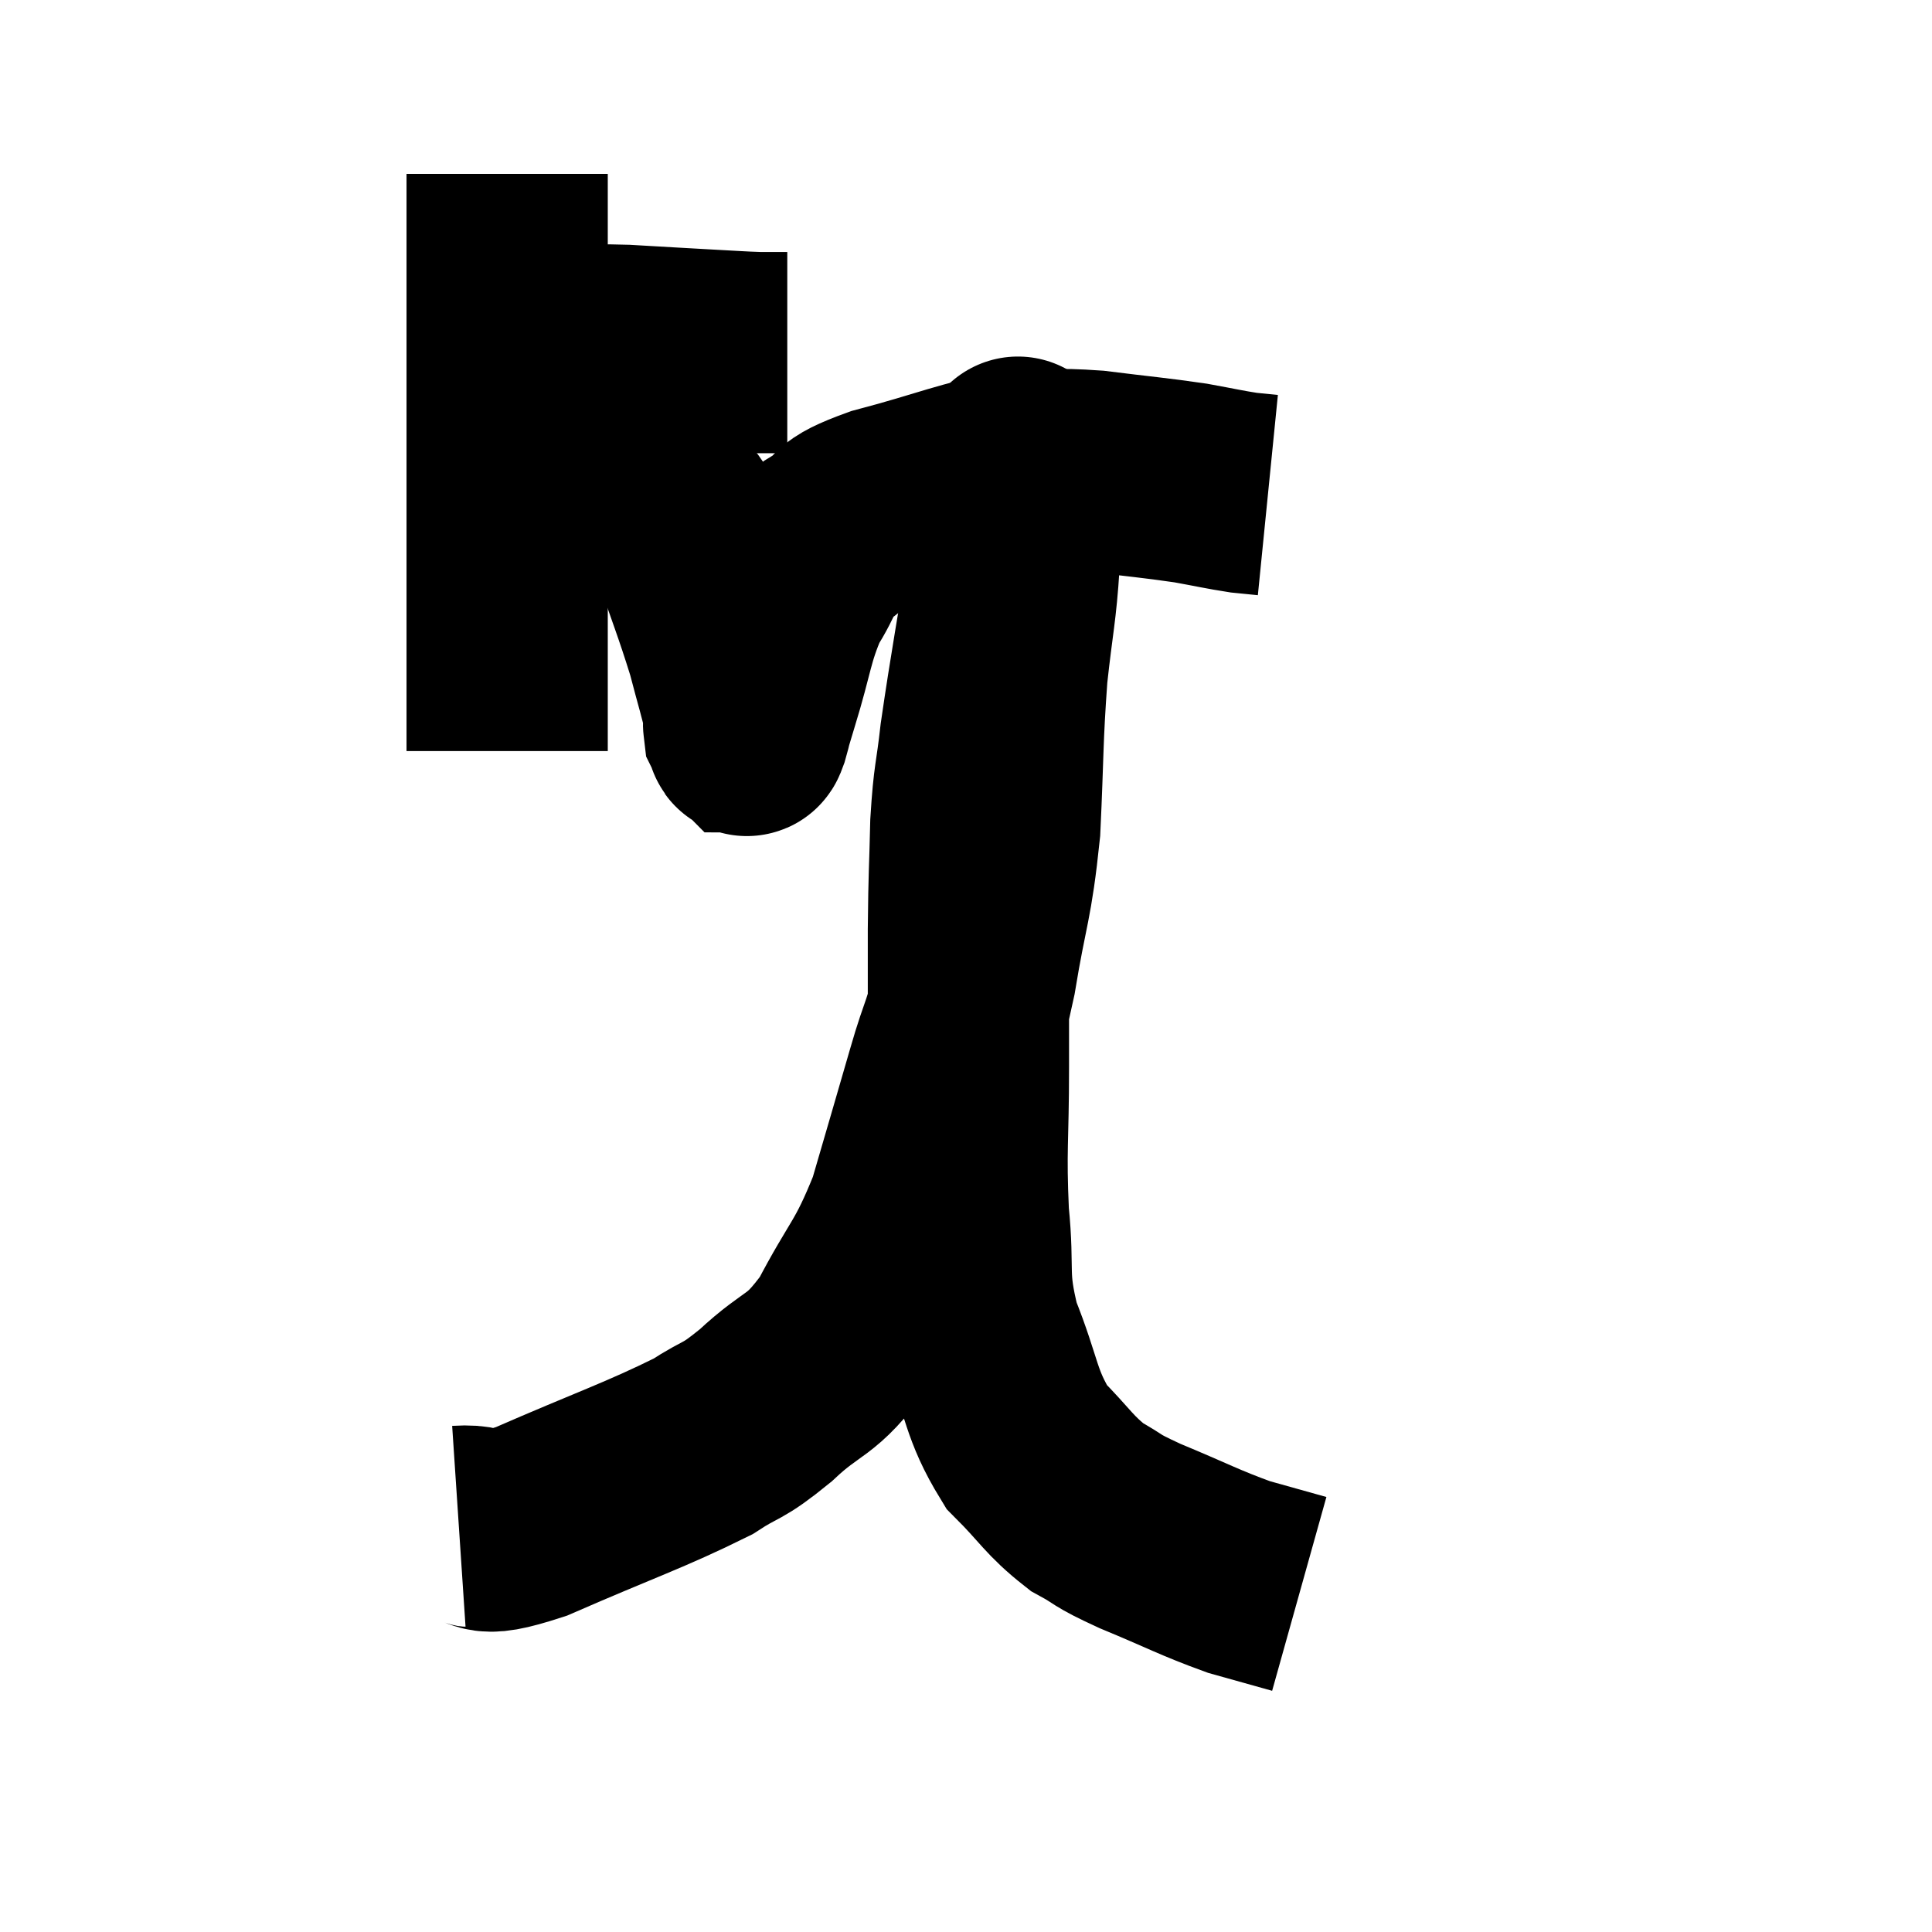 <svg width="48" height="48" viewBox="0 0 48 48" xmlns="http://www.w3.org/2000/svg"><path d="M 12.06 8.4 C 12.51 8.49, 12.09 8.535, 12.96 8.58 C 14.25 8.58, 14.37 8.55, 15.54 8.58 C 16.59 8.64, 16.815 8.655, 17.64 8.7 C 18.24 8.73, 18.36 8.745, 18.84 8.76 C 19.2 8.76, 19.38 8.76, 19.56 8.76 L 19.56 8.76" fill="none" stroke="black" stroke-width="5"></path><path d="M 12.6 4.32 C 12.6 5.55, 12.6 5.415, 12.6 6.78 C 12.6 8.28, 12.6 8.25, 12.6 9.78 C 12.6 11.34, 12.6 11.43, 12.6 12.9 C 12.6 14.28, 12.6 14.355, 12.6 15.66 C 12.6 16.89, 12.6 17.37, 12.6 18.12 C 12.6 18.39, 12.6 18.525, 12.6 18.66 L 12.6 18.66" fill="none" stroke="black" stroke-width="5"></path><path d="M 12.84 12.54 C 14.04 12.48, 14.385 12.45, 15.24 12.42 C 15.75 12.42, 15.795 12.21, 16.26 12.42 C 16.68 12.84, 16.65 12.345, 17.1 13.26 C 17.58 14.67, 17.715 14.97, 18.06 16.08 C 18.27 16.89, 18.375 17.205, 18.48 17.7 C 18.48 17.88, 18.465 17.94, 18.48 18.06 C 18.51 18.12, 18.51 18.15, 18.54 18.18 C 18.57 18.18, 18.525 18.39, 18.6 18.18 C 18.72 17.76, 18.585 18.18, 18.84 17.34 C 19.23 16.08, 19.2 15.795, 19.62 14.82 C 20.07 14.13, 19.95 13.995, 20.52 13.44 C 21.21 13.02, 20.7 13.035, 21.9 12.6 C 23.61 12.15, 24 11.925, 25.32 11.7 C 26.25 11.7, 26.115 11.625, 27.18 11.7 C 28.38 11.85, 28.65 11.865, 29.58 12 C 30.24 12.12, 30.42 12.165, 30.9 12.24 C 31.2 12.27, 31.35 12.285, 31.5 12.3 L 31.5 12.3" fill="none" stroke="black" stroke-width="5"></path><path d="M 11.4 37.92 C 12.3 37.86, 11.685 38.295, 13.2 37.8 C 15.33 36.87, 16.005 36.66, 17.46 35.94 C 18.24 35.43, 18.135 35.64, 19.02 34.92 C 20.01 33.99, 20.115 34.275, 21 33.06 C 21.78 31.56, 21.93 31.635, 22.56 30.06 C 23.04 28.41, 23.1 28.215, 23.52 26.76 C 23.88 25.5, 23.91 25.785, 24.24 24.24 C 24.54 22.41, 24.645 22.455, 24.84 20.58 C 24.93 18.66, 24.9 18.39, 25.02 16.74 C 25.17 15.36, 25.245 15.165, 25.32 13.98 C 25.32 12.99, 25.32 12.615, 25.32 12 C 25.32 11.76, 25.32 11.64, 25.32 11.52 C 25.32 11.52, 25.32 11.52, 25.32 11.52 C 25.32 11.52, 25.32 11.52, 25.32 11.52 C 25.32 11.52, 25.335 11.505, 25.32 11.52 C 25.29 11.55, 25.305 11.1, 25.26 11.58 C 25.2 12.51, 25.365 11.76, 25.14 13.44 C 24.75 15.87, 24.615 16.545, 24.36 18.3 C 24.24 19.38, 24.195 19.26, 24.12 20.46 C 24.09 21.78, 24.075 21.585, 24.06 23.1 C 24.06 24.81, 24.06 24.75, 24.06 26.52 C 24.06 28.35, 23.985 28.53, 24.06 30.18 C 24.21 31.65, 24 31.68, 24.36 33.12 C 24.93 34.53, 24.84 34.86, 25.5 35.94 C 26.25 36.69, 26.295 36.885, 27 37.44 C 27.66 37.8, 27.375 37.725, 28.32 38.16 C 29.55 38.67, 29.79 38.82, 30.78 39.18 C 31.53 39.39, 31.905 39.495, 32.28 39.6 C 32.28 39.6, 32.28 39.6, 32.28 39.6 L 32.28 39.6" fill="none" stroke="black" stroke-width="5"></path></svg>